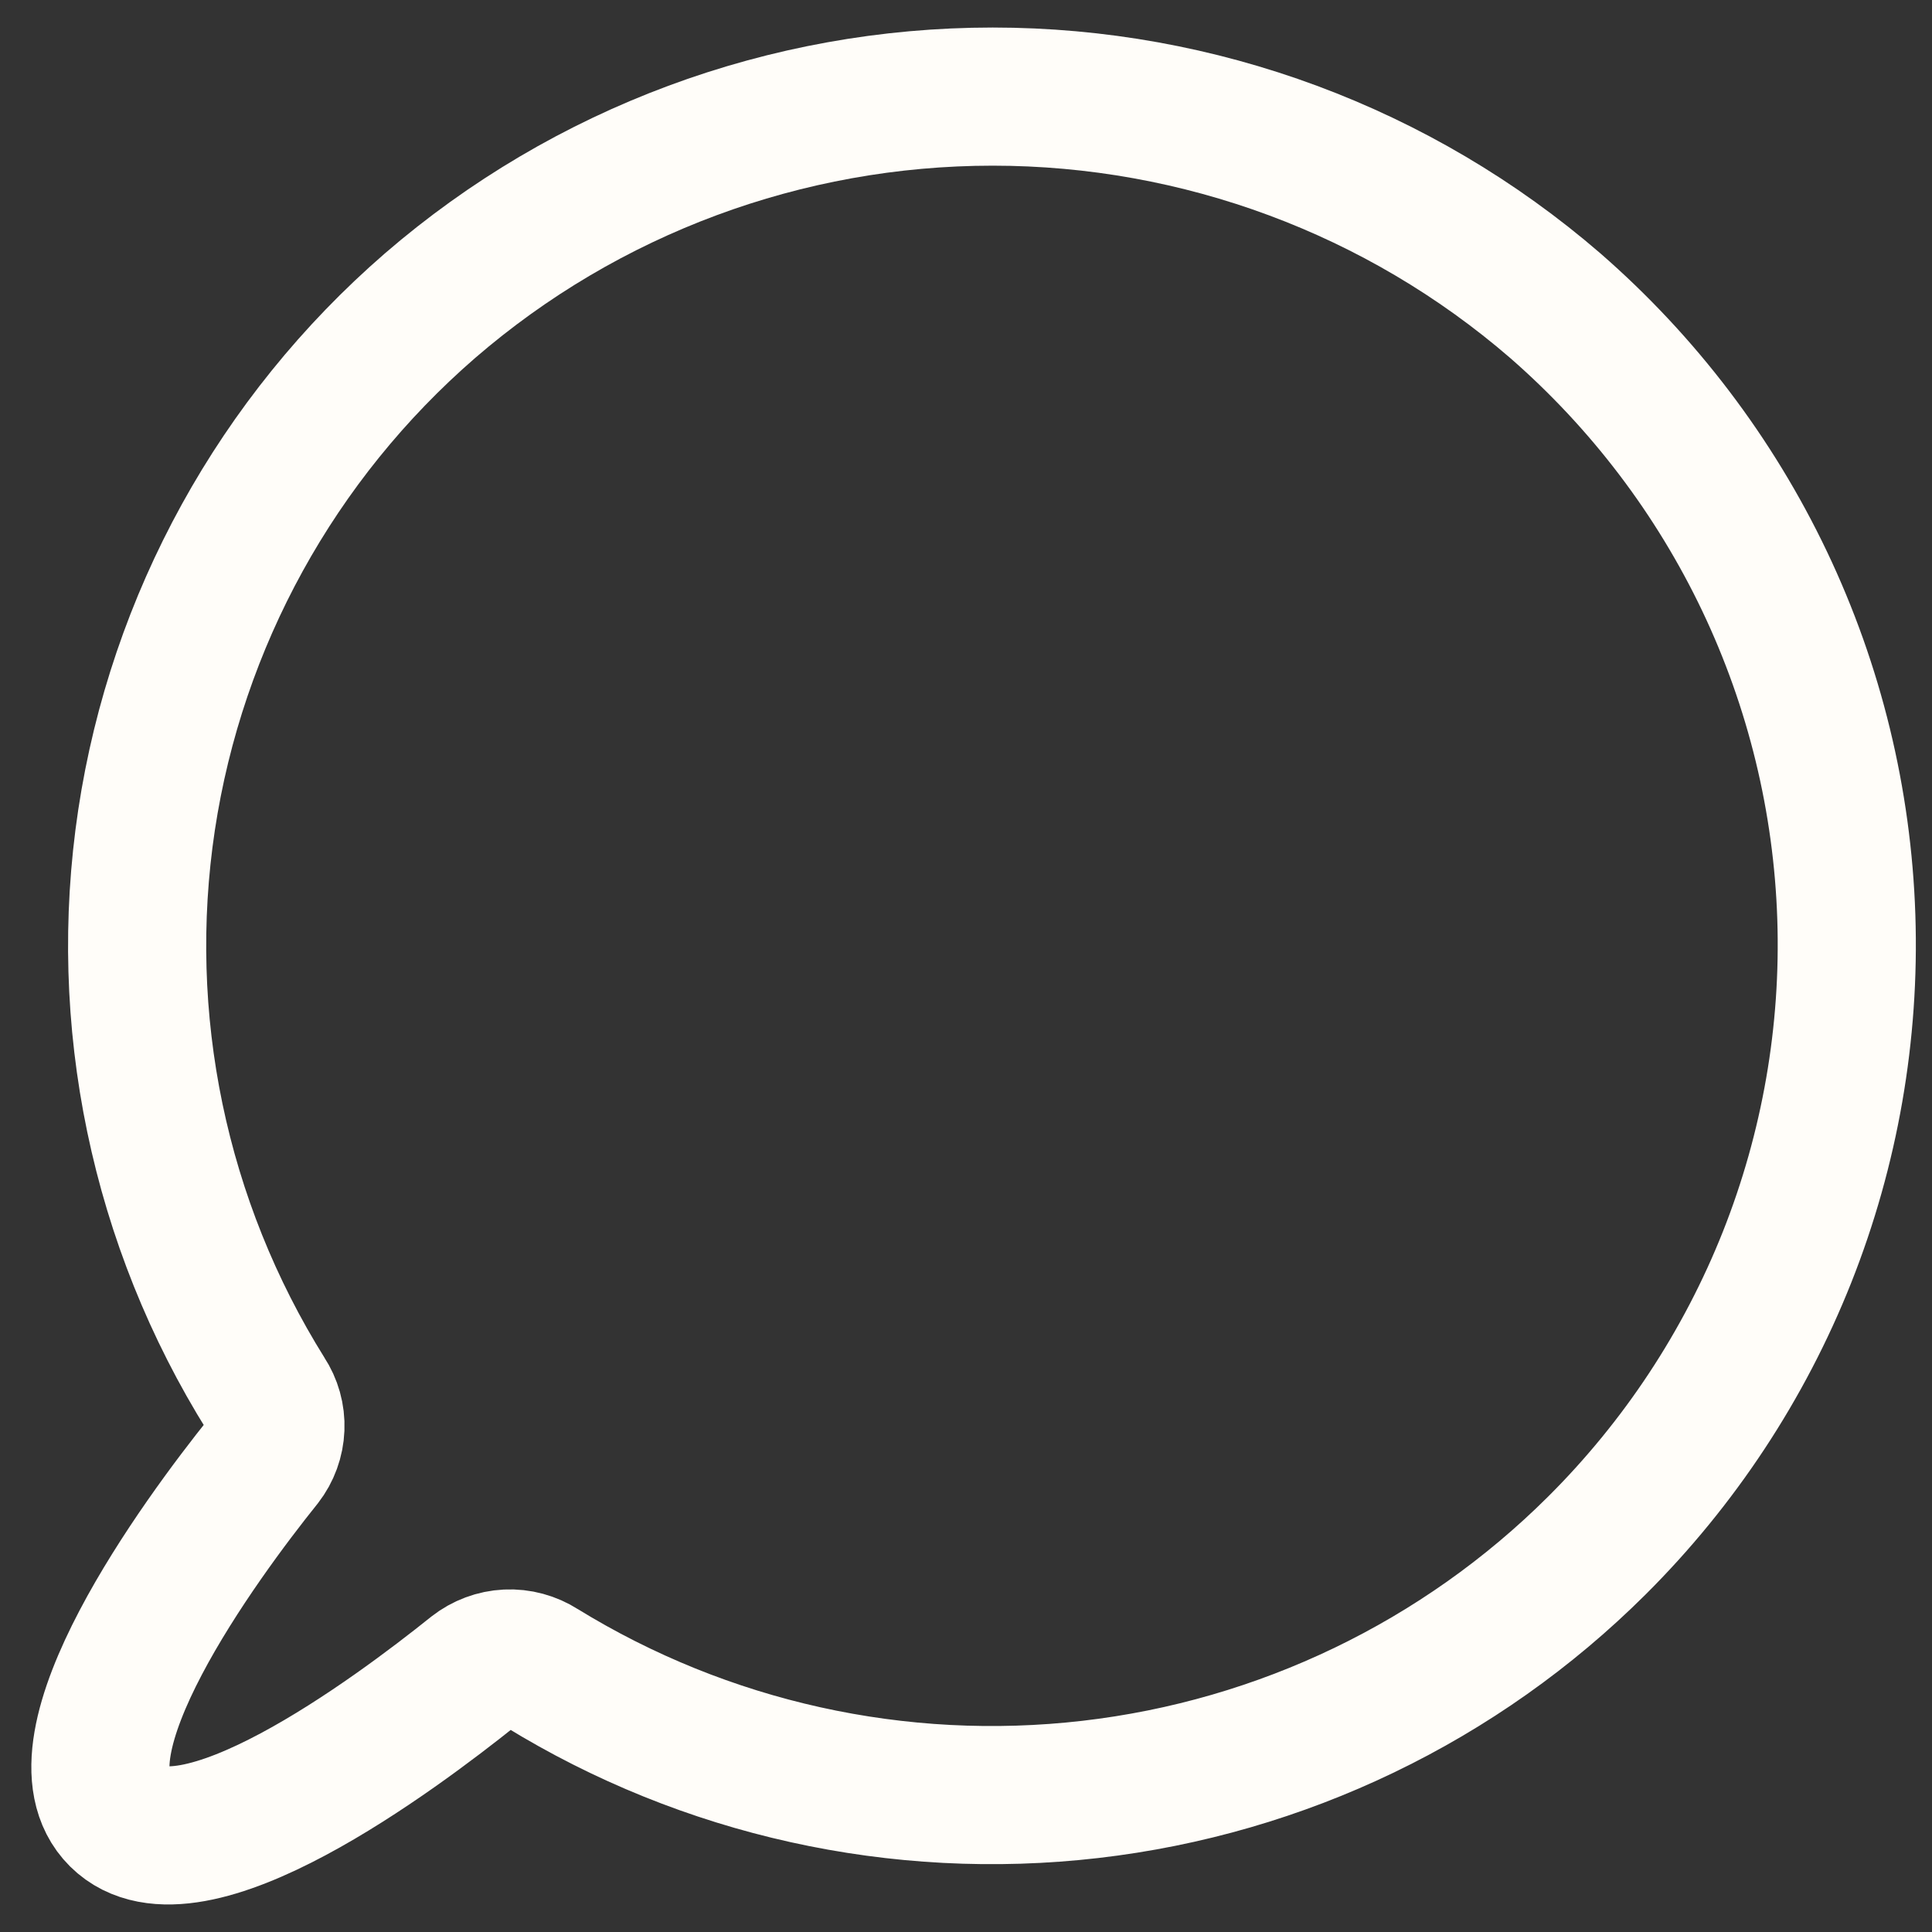 <svg width="20" height="20" viewBox="0 0 20 20" fill="none" xmlns="http://www.w3.org/2000/svg">
<rect x="0" y="0" width="20" height="20" fill="#333333" stroke="none"/>
<path d="M18.5 13.013C18.055 14.133 17.384 15.15 16.528 16.002C15.117 17.406 13.27 18.295 11.287 18.524C9.303 18.753 7.301 18.309 5.603 17.264C5.498 17.197 5.375 17.163 5.25 17.169C5.125 17.175 5.005 17.22 4.907 17.297C4.084 17.957 1.959 19.539 1.229 18.814C0.499 18.088 2.065 15.946 2.728 15.121C2.803 15.024 2.846 14.906 2.851 14.783C2.856 14.66 2.822 14.539 2.754 14.436C1.645 12.662 1.206 10.555 1.517 8.489C1.829 6.424 2.869 4.536 4.452 3.164C6.068 1.768 8.136 1 10.276 1C12.416 1 14.484 1.768 16.1 3.164C17.011 3.958 17.748 4.928 18.267 6.017C18.785 7.105 19.073 8.287 19.113 9.491C19.153 10.694 18.944 11.893 18.5 13.013Z" stroke="#FFFDF9" stroke-width="1.43" stroke-linecap="round" stroke-linejoin="round"/>
</svg>
